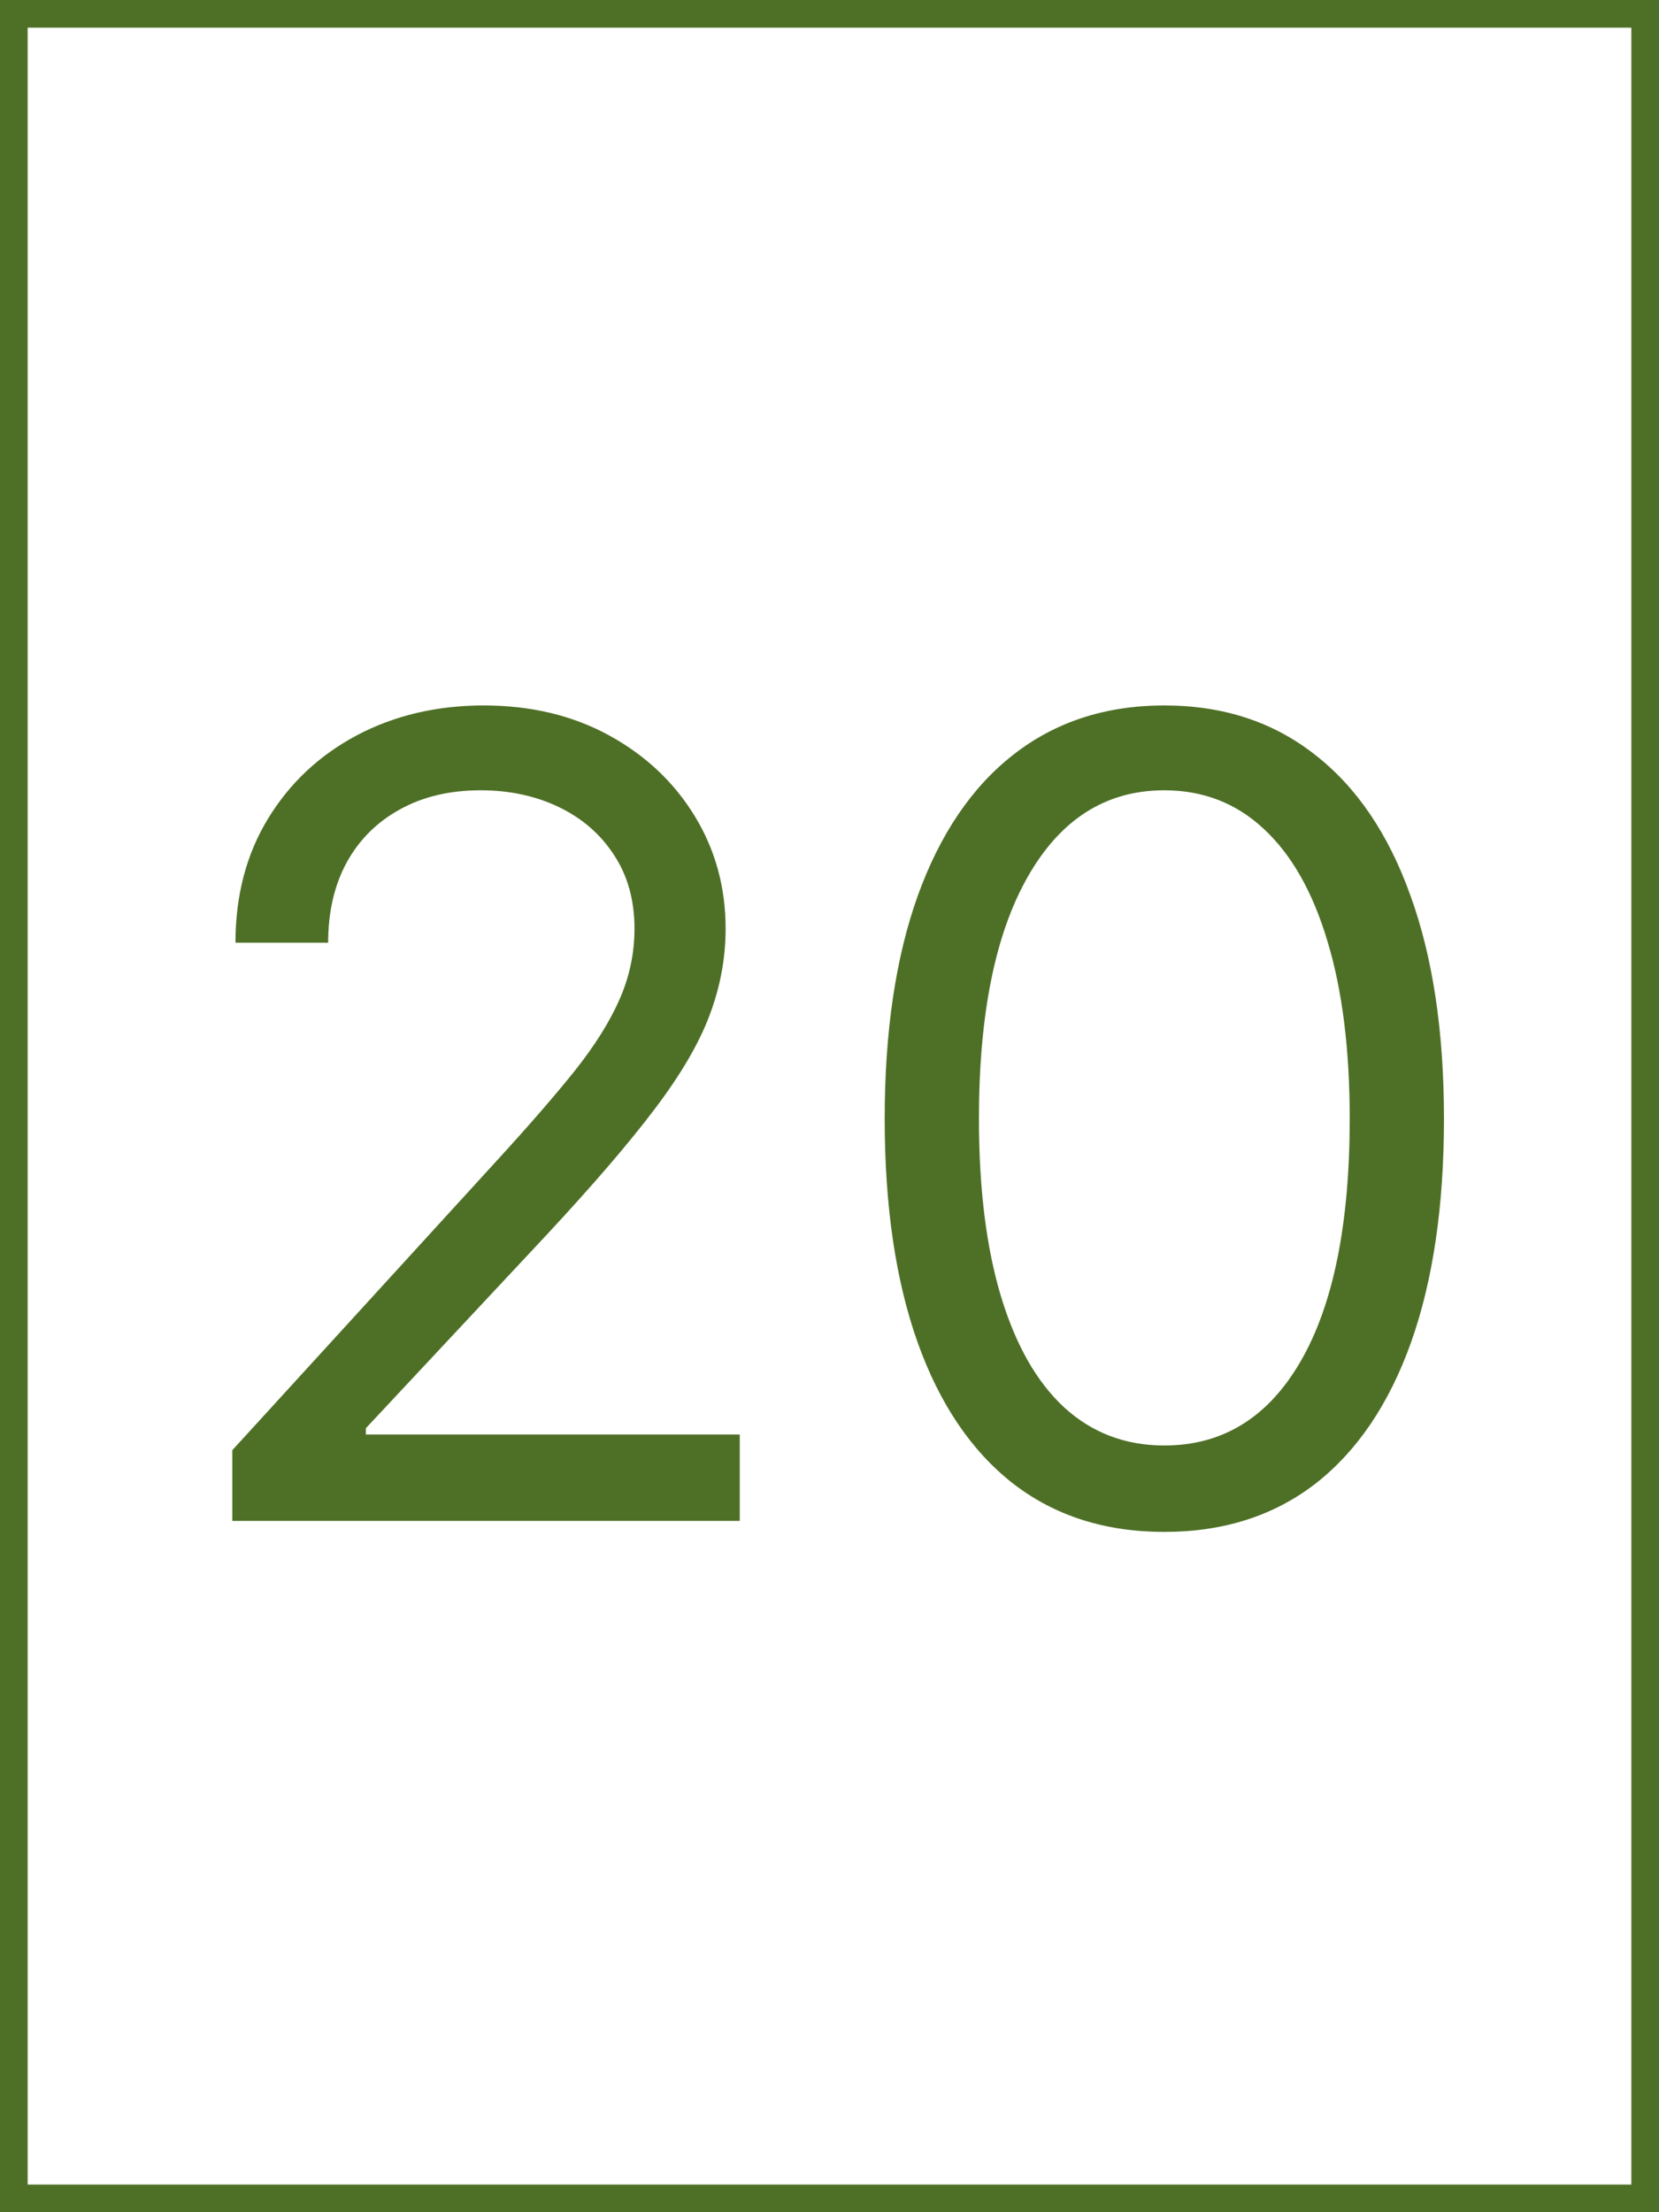 <svg width="60" height="80" viewBox="0 0 60 80" fill="none" xmlns="http://www.w3.org/2000/svg">
<rect x="0" y="0" width="60" height="80" fill="#333333" stroke="none"/>
<rect x="0.5" y="0.5" width="59" height="79" fill="white"/>
<path d="M8.402 55V52.443L18.004 41.932C19.131 40.701 20.059 39.631 20.788 38.722C21.517 37.803 22.057 36.941 22.408 36.136C22.767 35.322 22.947 34.47 22.947 33.58C22.947 32.557 22.701 31.671 22.209 30.923C21.726 30.175 21.063 29.598 20.22 29.19C19.377 28.783 18.43 28.579 17.379 28.579C16.262 28.579 15.287 28.812 14.453 29.276C13.629 29.73 12.99 30.369 12.536 31.193C12.09 32.017 11.868 32.983 11.868 34.091H8.516C8.516 32.386 8.909 30.89 9.695 29.602C10.481 28.314 11.551 27.311 12.905 26.591C14.268 25.871 15.798 25.511 17.493 25.511C19.197 25.511 20.708 25.871 22.024 26.591C23.34 27.311 24.373 28.281 25.121 29.503C25.869 30.724 26.243 32.083 26.243 33.58C26.243 34.65 26.049 35.696 25.66 36.719C25.282 37.732 24.619 38.864 23.672 40.114C22.734 41.354 21.432 42.869 19.766 44.659L13.232 51.648V51.875H26.754V55H8.402ZM42.109 55.398C39.969 55.398 38.146 54.815 36.641 53.651C35.135 52.476 33.984 50.776 33.189 48.551C32.394 46.316 31.996 43.617 31.996 40.455C31.996 37.311 32.394 34.626 33.189 32.401C33.994 30.166 35.149 28.461 36.655 27.287C38.17 26.103 39.988 25.511 42.109 25.511C44.231 25.511 46.044 26.103 47.55 27.287C49.065 28.461 50.22 30.166 51.016 32.401C51.821 34.626 52.223 37.311 52.223 40.455C52.223 43.617 51.825 46.316 51.03 48.551C50.234 50.776 49.084 52.476 47.578 53.651C46.072 54.815 44.249 55.398 42.109 55.398ZM42.109 52.273C44.231 52.273 45.878 51.25 47.053 49.205C48.227 47.159 48.814 44.242 48.814 40.455C48.814 37.936 48.544 35.791 48.004 34.02C47.474 32.249 46.707 30.9 45.703 29.972C44.709 29.044 43.511 28.579 42.109 28.579C40.007 28.579 38.364 29.616 37.18 31.69C35.997 33.755 35.405 36.676 35.405 40.455C35.405 42.974 35.67 45.114 36.2 46.875C36.731 48.636 37.493 49.976 38.487 50.895C39.491 51.813 40.698 52.273 42.109 52.273Z" fill="#4E7026"/>
<rect x="0.5" y="0.5" width="59" height="79" stroke="#4E7026"/>
</svg>
